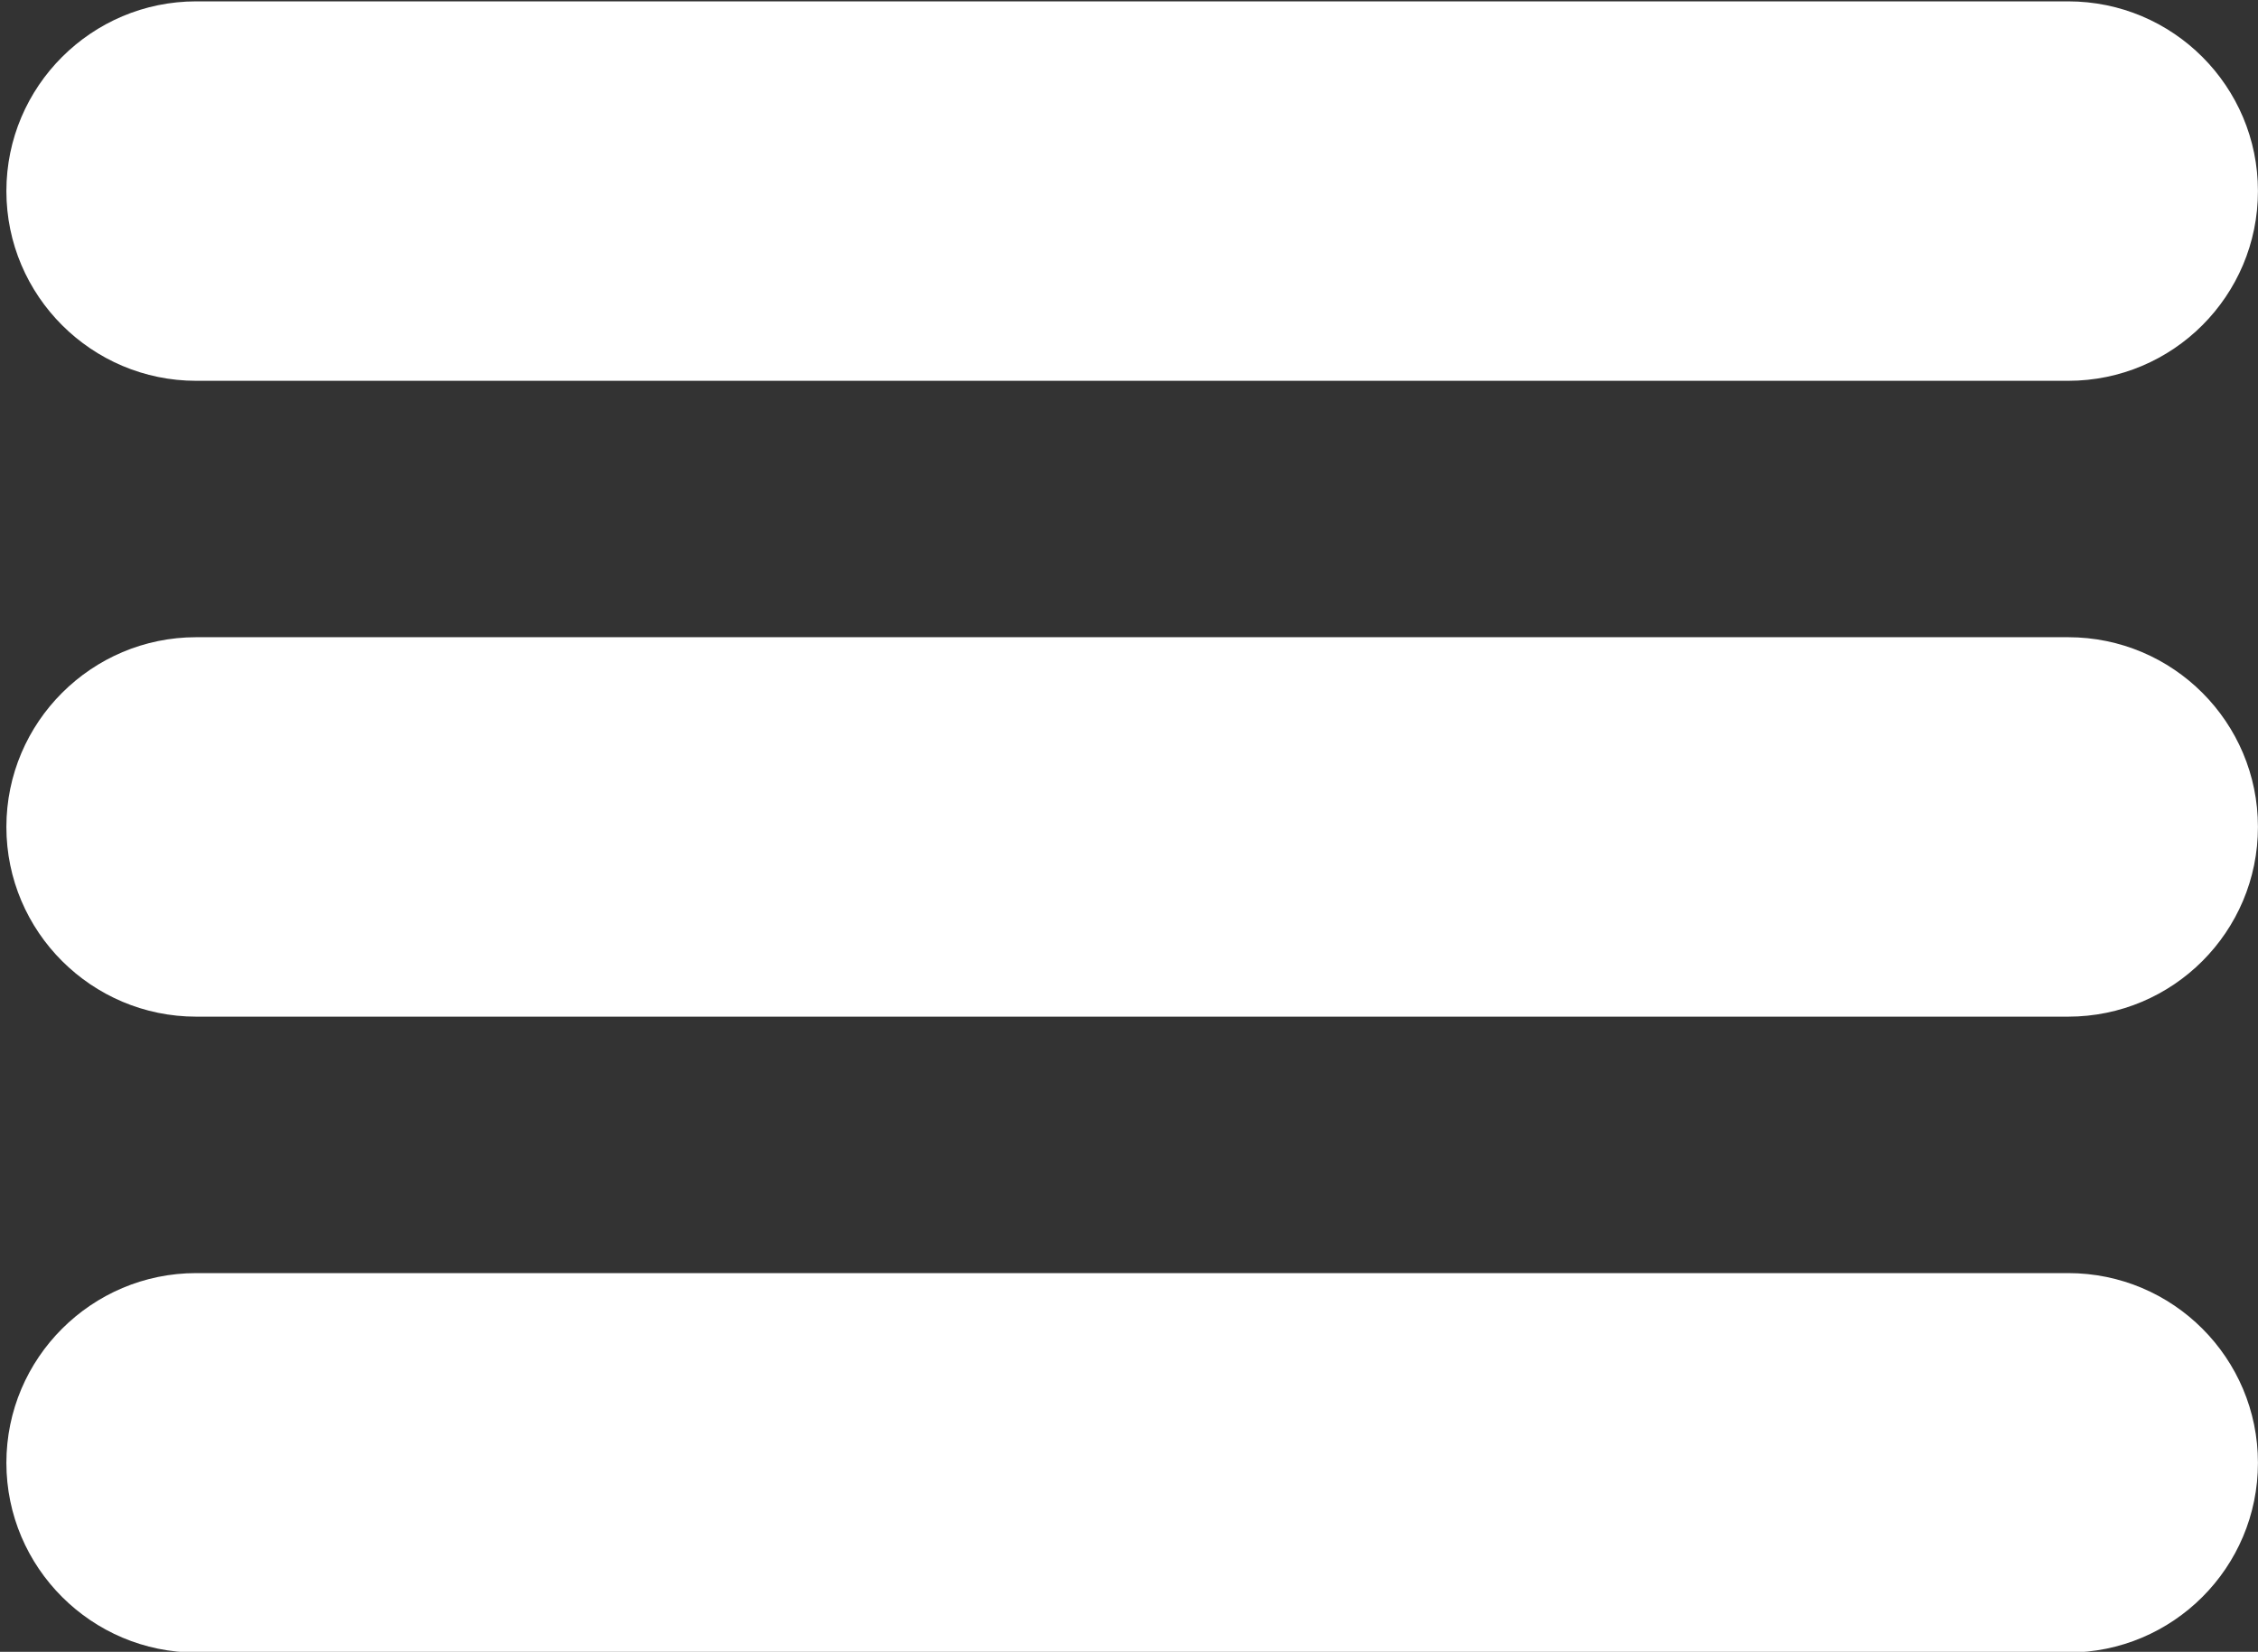 <?xml version="1.0" encoding="UTF-8" standalone="no"?>
<!DOCTYPE svg PUBLIC "-//W3C//DTD SVG 1.1//EN" "http://www.w3.org/Graphics/SVG/1.1/DTD/svg11.dtd">
<svg width="100%" height="100%" viewBox="0 0 555 406" version="1.1" xmlns="http://www.w3.org/2000/svg" xmlns:xlink="http://www.w3.org/1999/xlink" xml:space="preserve" style="fill-rule:evenodd;clip-rule:evenodd;stroke-linejoin:round;stroke-miterlimit:1.414;">
    <rect x="0" y="0" width="555" height="406" fill="#333333" stroke="none"/>
    <g transform="matrix(1,0,0,1,-22,-97)">
        <g id="level-List-Icon_2" transform="matrix(10.277,0,0,10.277,-18945.1,-6720.88)">
            <path d="M1895.05,693.859C1897.56,693.859 1899.59,695.892 1899.59,698.397C1899.59,700.901 1897.56,702.934 1895.05,702.934L1850.28,702.934C1847.78,702.934 1845.74,700.901 1845.74,698.397C1845.74,695.892 1847.78,693.859 1850.28,693.859L1895.05,693.859ZM1895.05,678.651C1897.56,678.651 1899.59,680.685 1899.59,683.189C1899.59,685.693 1897.56,687.726 1895.05,687.726L1850.28,687.726C1847.78,687.726 1845.74,685.693 1845.74,683.189C1845.74,680.685 1847.78,678.651 1850.28,678.651L1895.05,678.651ZM1895.05,663.444C1897.56,663.444 1899.59,665.477 1899.59,667.981C1899.59,670.485 1897.56,672.519 1895.05,672.519L1850.28,672.519C1847.78,672.519 1845.74,670.485 1845.74,667.981C1845.74,665.477 1847.78,663.444 1850.28,663.444L1895.05,663.444Z" style="fill:white;"/>
        </g>
    </g>
</svg>
